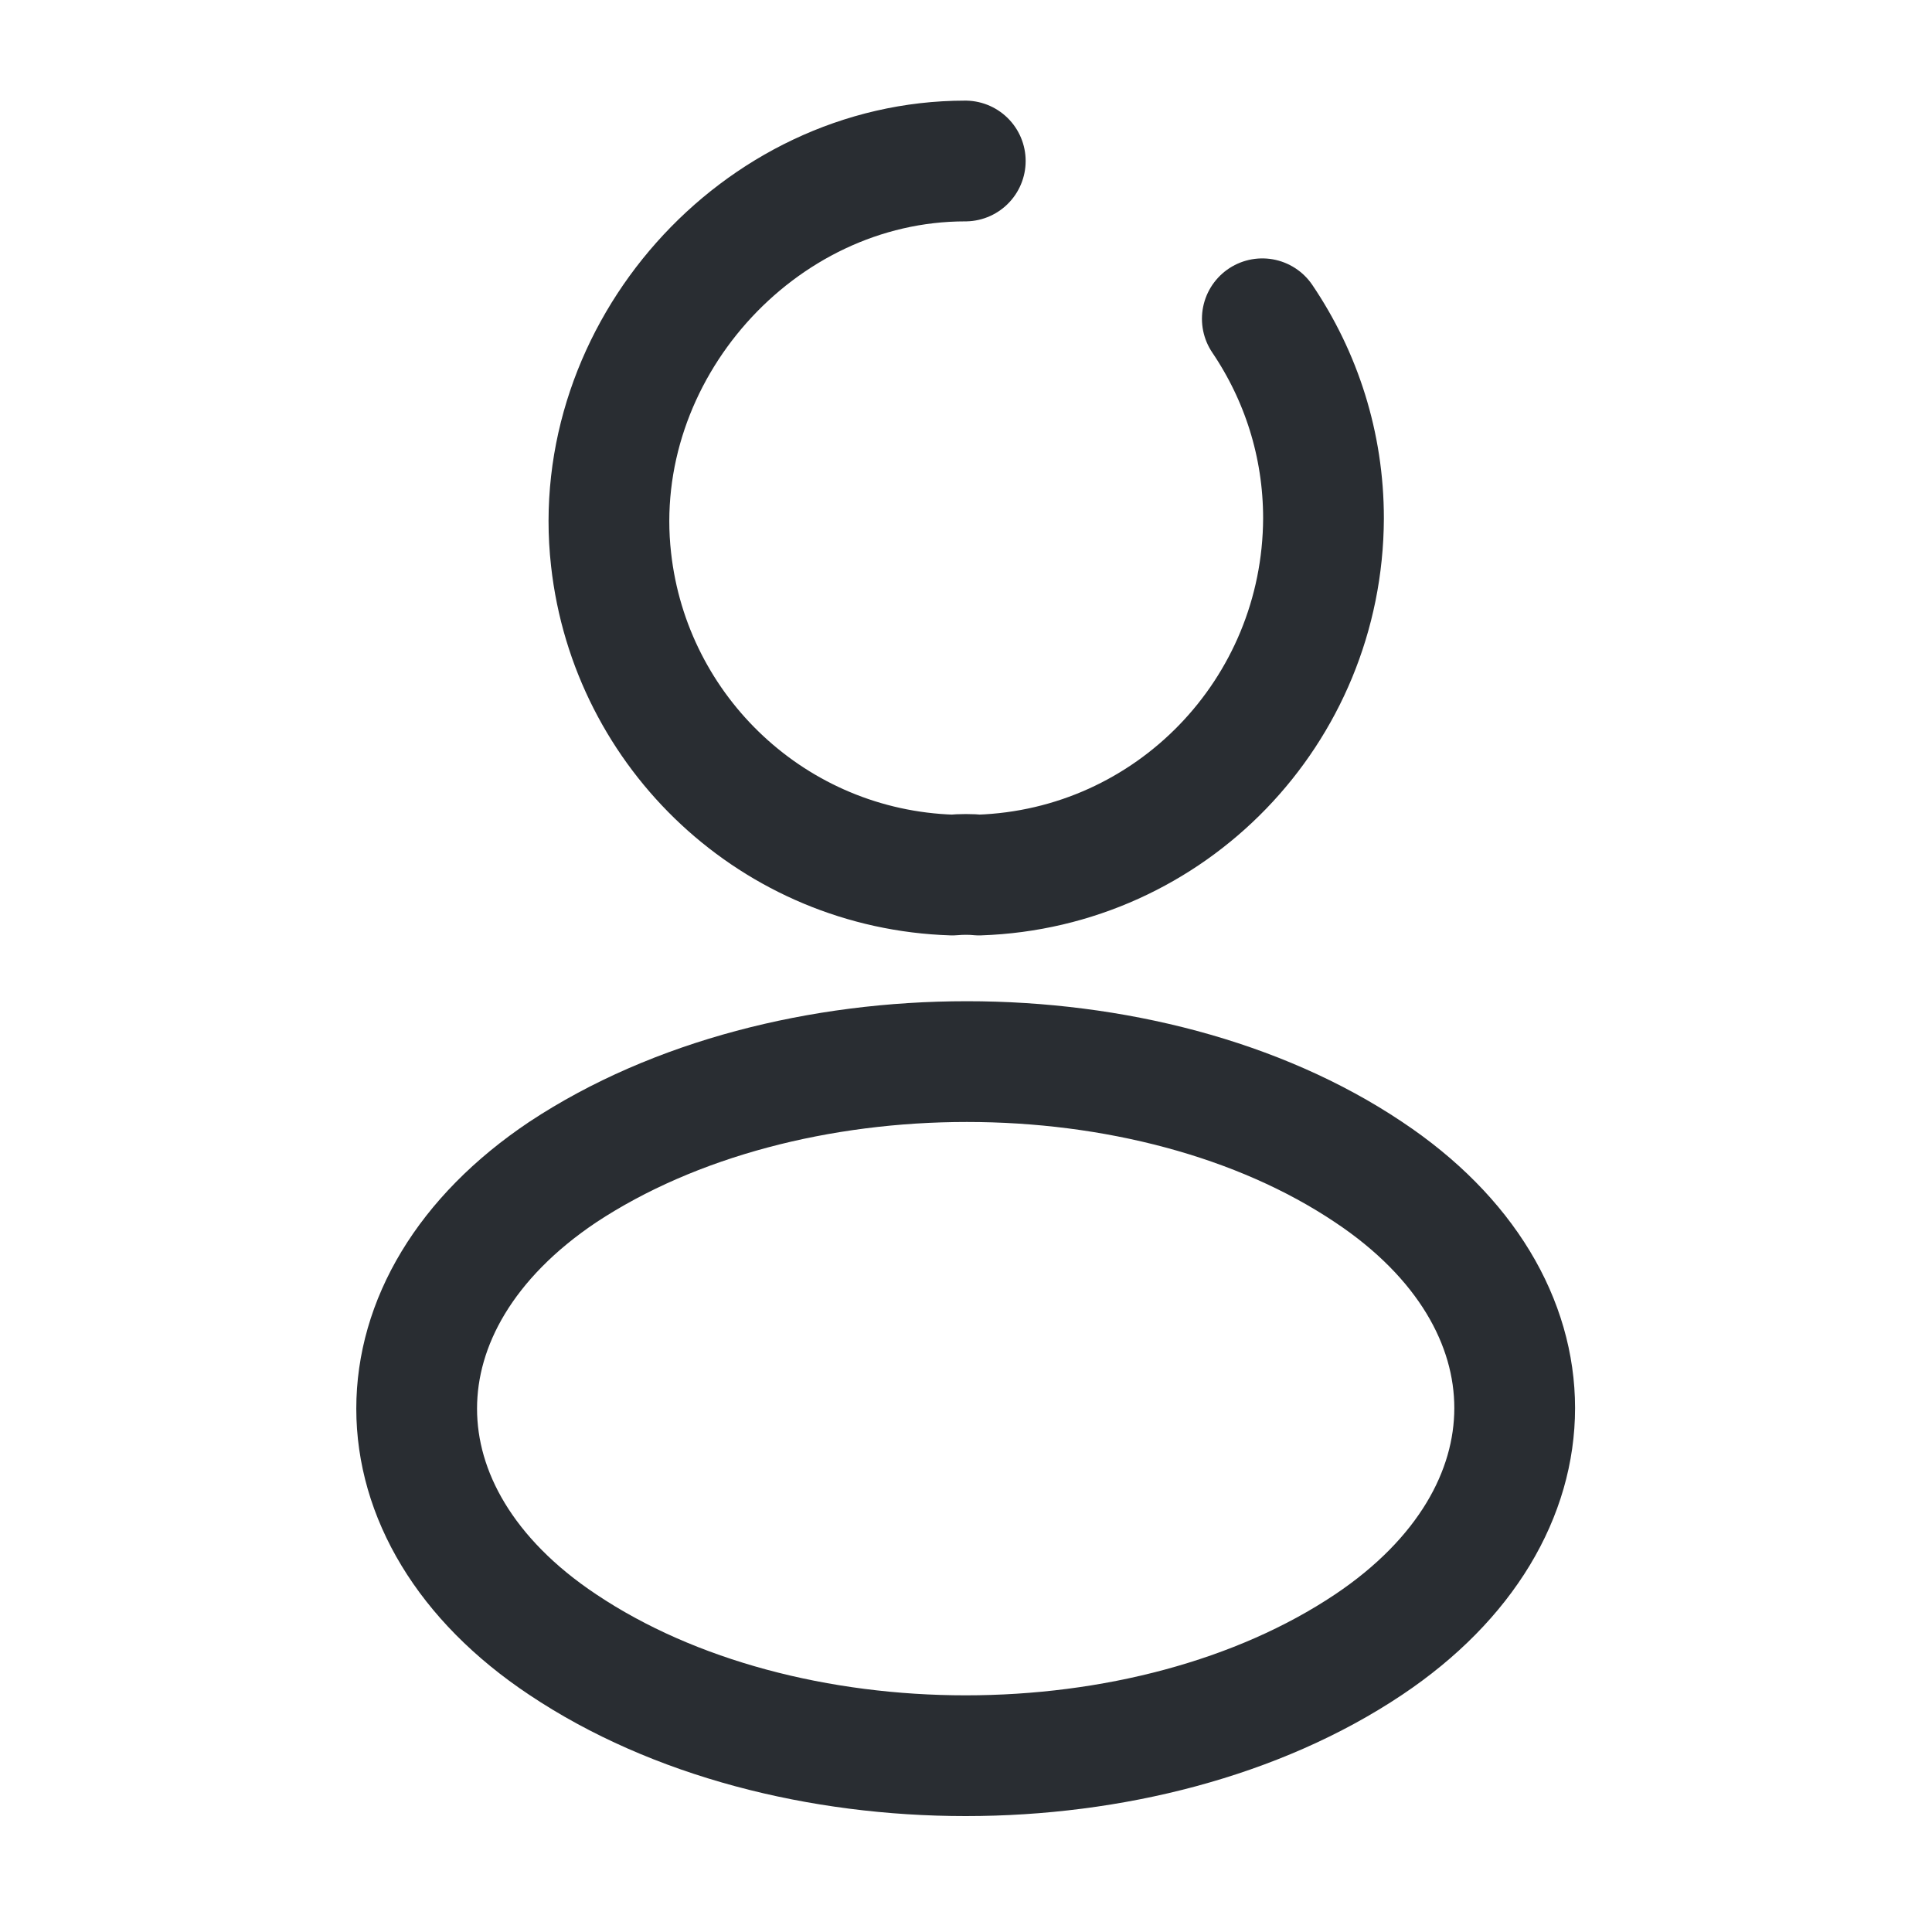 <svg width="24" height="24" viewBox="0 0 24 24" fill="none" xmlns="http://www.w3.org/2000/svg">
<path d="M15.681 3.96C16.161 4.67 16.441 5.52 16.441 6.44C16.431 8.84 14.541 10.79 12.161 10.87C12.061 10.86 11.941 10.86 11.831 10.87C9.621 10.8 7.831 9.11 7.591 6.95C7.301 4.38 9.411 2 11.991 2" stroke="#292D32" stroke-width="1.5" stroke-linecap="round" stroke-linejoin="round"/>
<path d="M6.991 14.56C4.571 16.18 4.571 18.82 6.991 20.43C9.741 22.27 14.251 22.27 17.001 20.43C19.421 18.81 19.421 16.17 17.001 14.56C14.271 12.73 9.761 12.73 6.991 14.56Z" stroke="#292D32" stroke-width="1.5" stroke-linecap="round" stroke-linejoin="round"/>
</svg>
